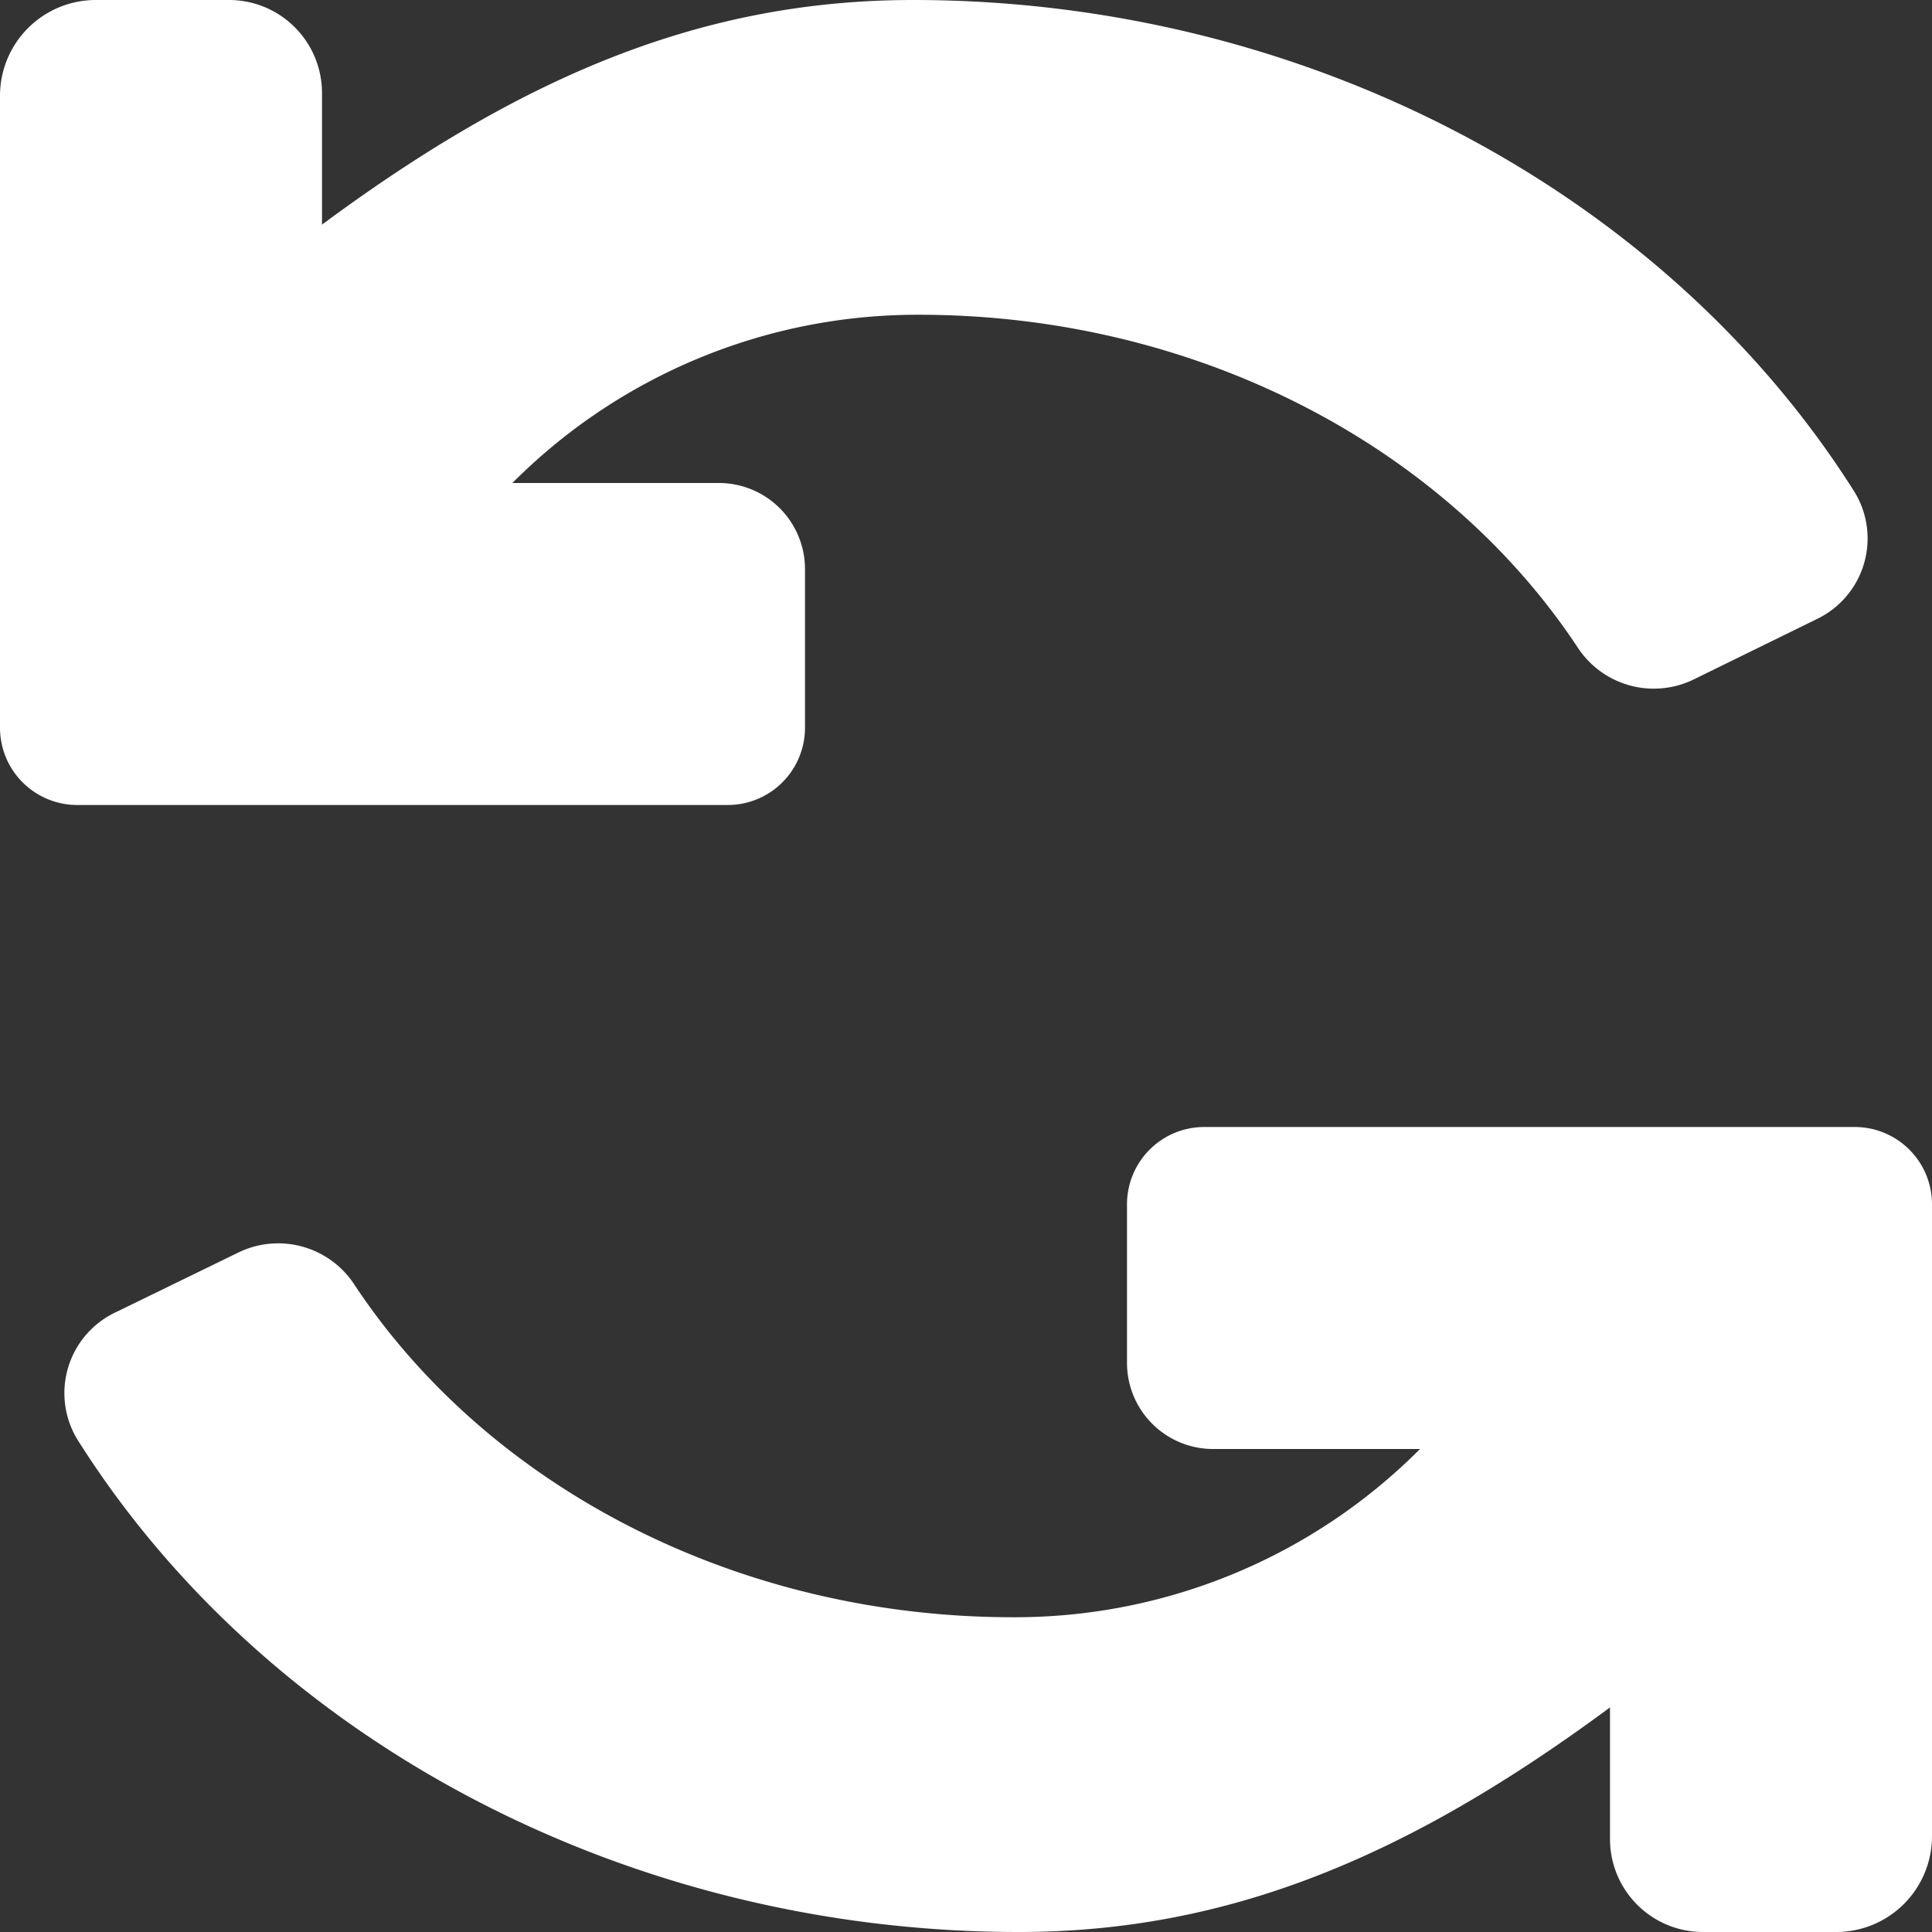 <svg id="fill" xmlns="http://www.w3.org/2000/svg" viewBox="0 0 48 48"><rect x="0" y="0" width="48" height="48" fill="#333333" stroke="none"/><title>Fill_</title><path fill="#fff" d="M1.92,20H18.08A1.92,1.92,0,0,0,20,18.08V14.14A2.14,2.14,0,0,0,17.86,12H12.73A14.2,14.2,0,0,1,22.83,7.82c6.82,0,13,3.2,16.35,8.24a2.26,2.26,0,0,0,2.88.83l3.08-1.51a2.22,2.22,0,0,0,.94-3.15C41.35,4.73,32.37,0,22.69,0,17.47,0,13,1.88,8,5.58V2.3A2.31,2.31,0,0,0,5.7,0H2.37A2.38,2.38,0,0,0,0,2.37V18.08A1.92,1.92,0,0,0,1.92,20Z"/><path fill="#fff" d="M46.08,28H29.92A1.92,1.92,0,0,0,28,29.92v3.95A2.14,2.14,0,0,0,30.14,36h5.14a14.2,14.2,0,0,1-10.11,4.18c-6.82,0-13-3.2-16.35-8.24a2.26,2.26,0,0,0-2.88-.83L2.86,32.61a2.22,2.22,0,0,0-.94,3.15C6.65,43.27,15.63,48,25.31,48,30.53,48,35,46.12,40,42.42V45.7A2.31,2.31,0,0,0,42.3,48h3.33A2.38,2.38,0,0,0,48,45.63V29.92A1.92,1.92,0,0,0,46.08,28Z"/></svg>